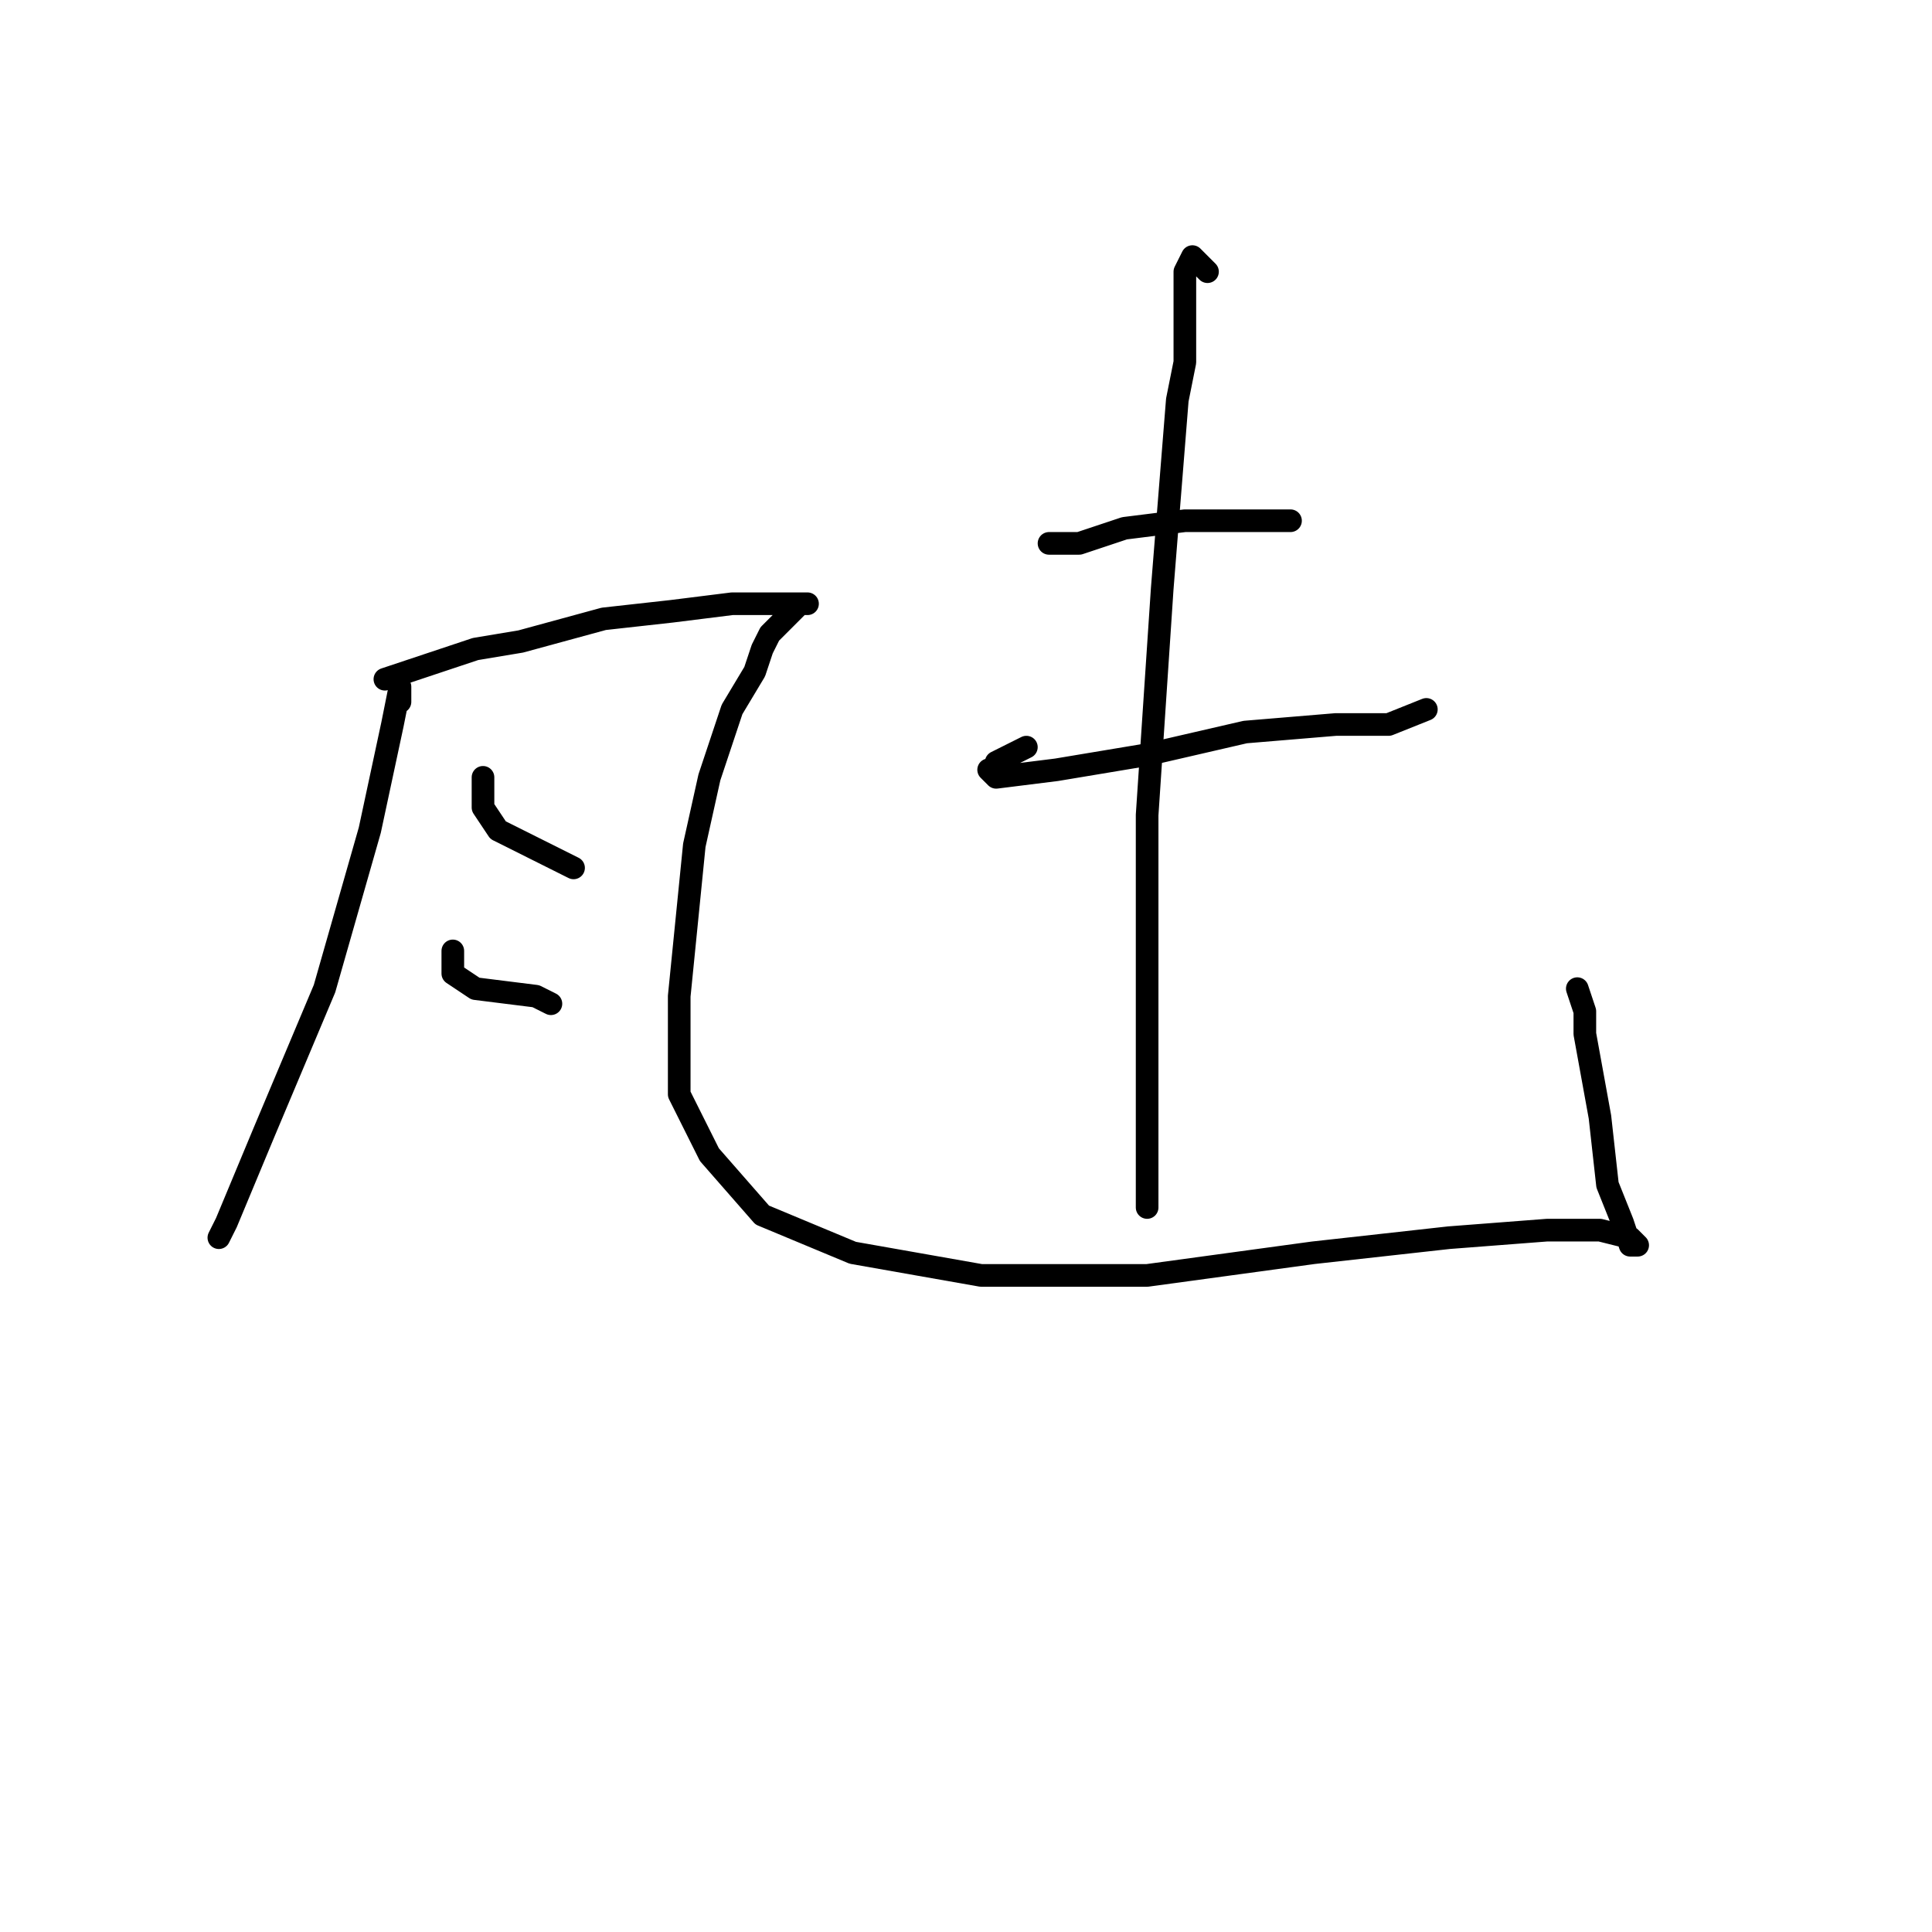 <?xml version="1.0" standalone="no"?>
    <svg width="256" height="256" xmlns="http://www.w3.org/2000/svg" version="1.1">
    <polyline stroke="black" stroke-width="3" stroke-linecap="round" fill="transparent" stroke-linejoin="round" points="53 93 53 92 53 91 52 96 49 110 43 131 35 150 30 162 29 164 29 164 " />
        <polyline stroke="black" stroke-width="3" stroke-linecap="round" fill="transparent" stroke-linejoin="round" points="51 90 57 88 63 86 69 85 80 82 89 81 97 80 103 80 106 80 107 80 106 80 105 81 103 83 102 84 101 86 100 89 97 94 94 103 92 112 90 132 90 145 94 153 101 161 113 166 130 169 152 169 174 166 192 164 205 163 212 163 216 164 217 165 216 165 215 162 213 157 212 148 210 137 210 134 209 131 209 131 " />
        <polyline stroke="black" stroke-width="3" stroke-linecap="round" fill="transparent" stroke-linejoin="round" points="64 103 64 105 64 107 66 110 72 113 76 115 76 115 " />
        <polyline stroke="black" stroke-width="3" stroke-linecap="round" fill="transparent" stroke-linejoin="round" points="60 126 60 127 60 128 60 129 63 131 71 132 73 133 73 133 " />
        <polyline stroke="black" stroke-width="3" stroke-linecap="round" fill="transparent" stroke-linejoin="round" points="139 72 141 72 143 72 149 70 157 69 163 69 170 69 171 69 171 69 " />
        <polyline stroke="black" stroke-width="3" stroke-linecap="round" fill="transparent" stroke-linejoin="round" points="136 99 134 100 132 101 132 102 131 102 132 103 140 102 152 100 165 97 177 96 184 96 189 94 189 94 " />
        <polyline stroke="black" stroke-width="3" stroke-linecap="round" fill="transparent" stroke-linejoin="round" points="160 36 159 35 158 34 157 36 157 48 156 53 154 78 152 108 152 133 152 148 152 158 152 160 152 160 " />
        </svg>